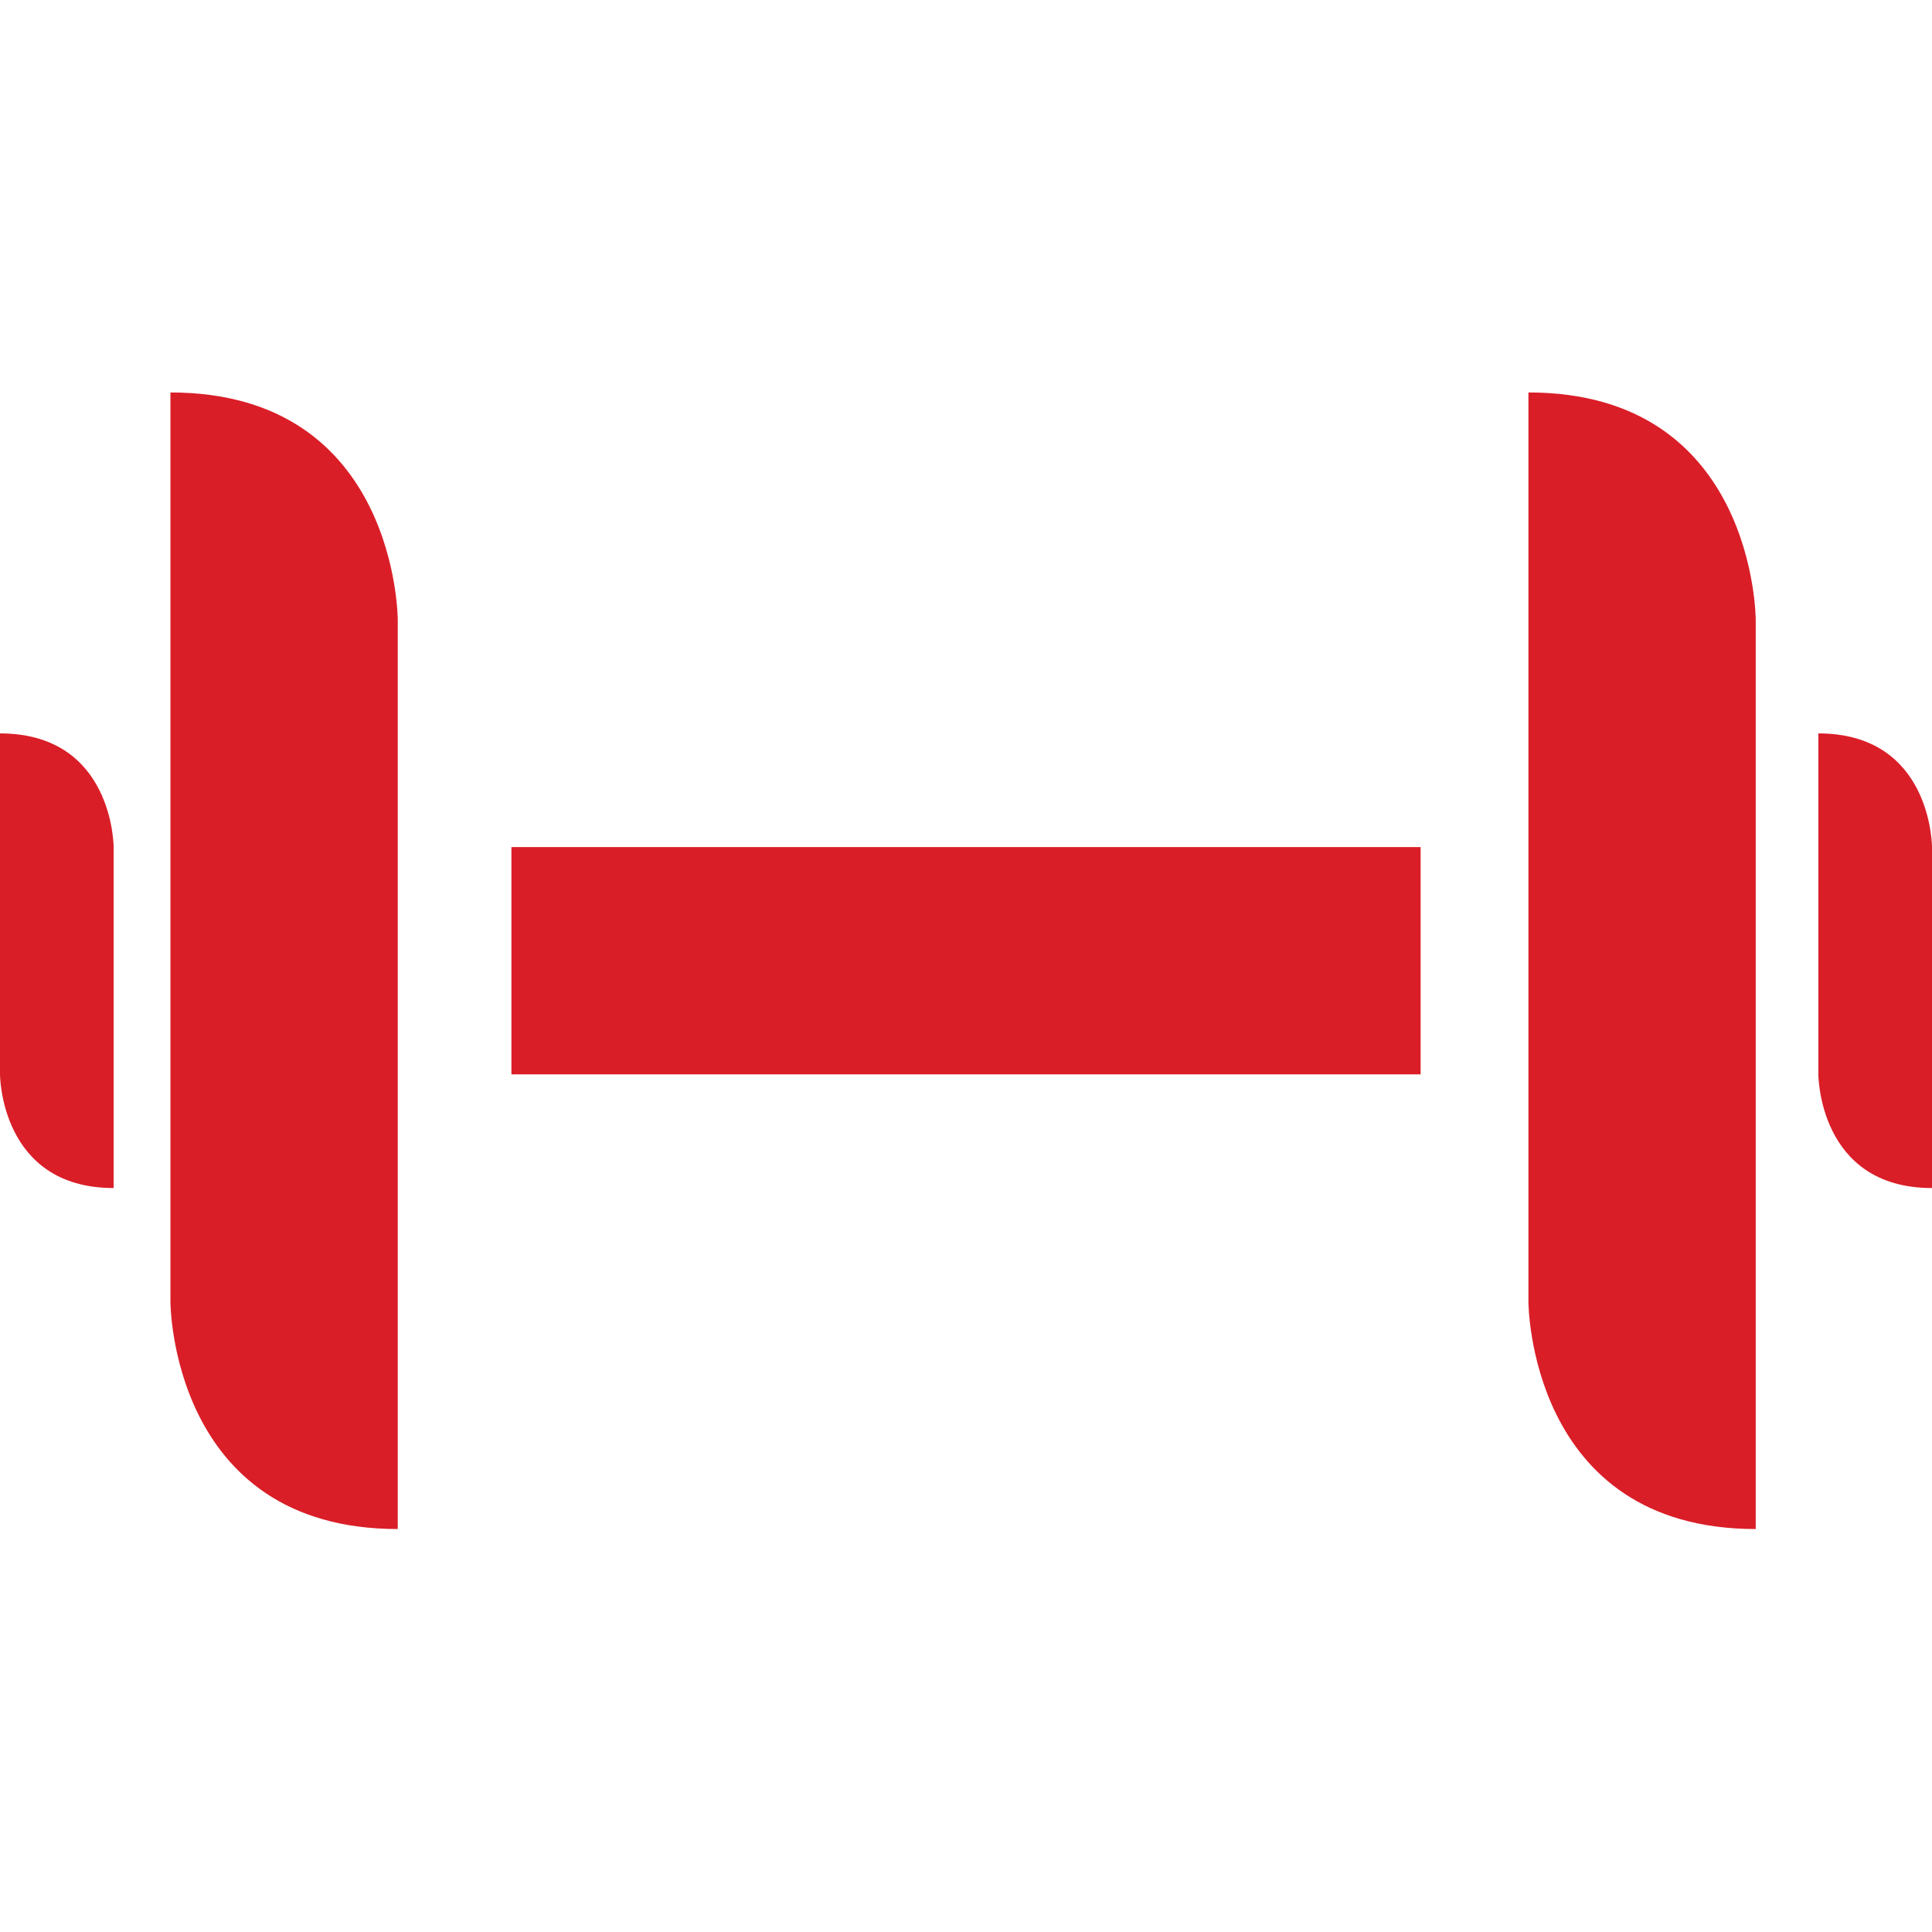 <svg width="128" height="128" viewBox="0 0 128 128" fill="none" xmlns="http://www.w3.org/2000/svg">
<path d="M0 48.59V71.178C0 71.178 8.71934e-07 78.711 7.529 78.711V56.121C7.529 56.121 7.529 48.59 0 48.59Z" fill="#DA1E28"/>
<path d="M11.291 26V86.243C11.291 86.243 11.291 101.303 26.352 101.303V41.061C26.352 41.061 26.352 26.001 11.291 26.001V26Z" fill="#DA1E28"/>
<path d="M120.471 48.59V71.178C120.471 71.178 120.471 78.711 128 78.711V56.121C128 56.121 128.001 48.59 120.471 48.59Z" fill="#DA1E28"/>
<path d="M101.262 26V86.243C101.262 86.243 101.262 101.303 116.321 101.303V41.061C116.321 41.061 116.321 26.001 101.262 26.001V26Z" fill="#DA1E28"/>
<path d="M33.883 56.121H94.119V71.179H33.883V56.121Z" fill="#DA1E28"/>
</svg>
